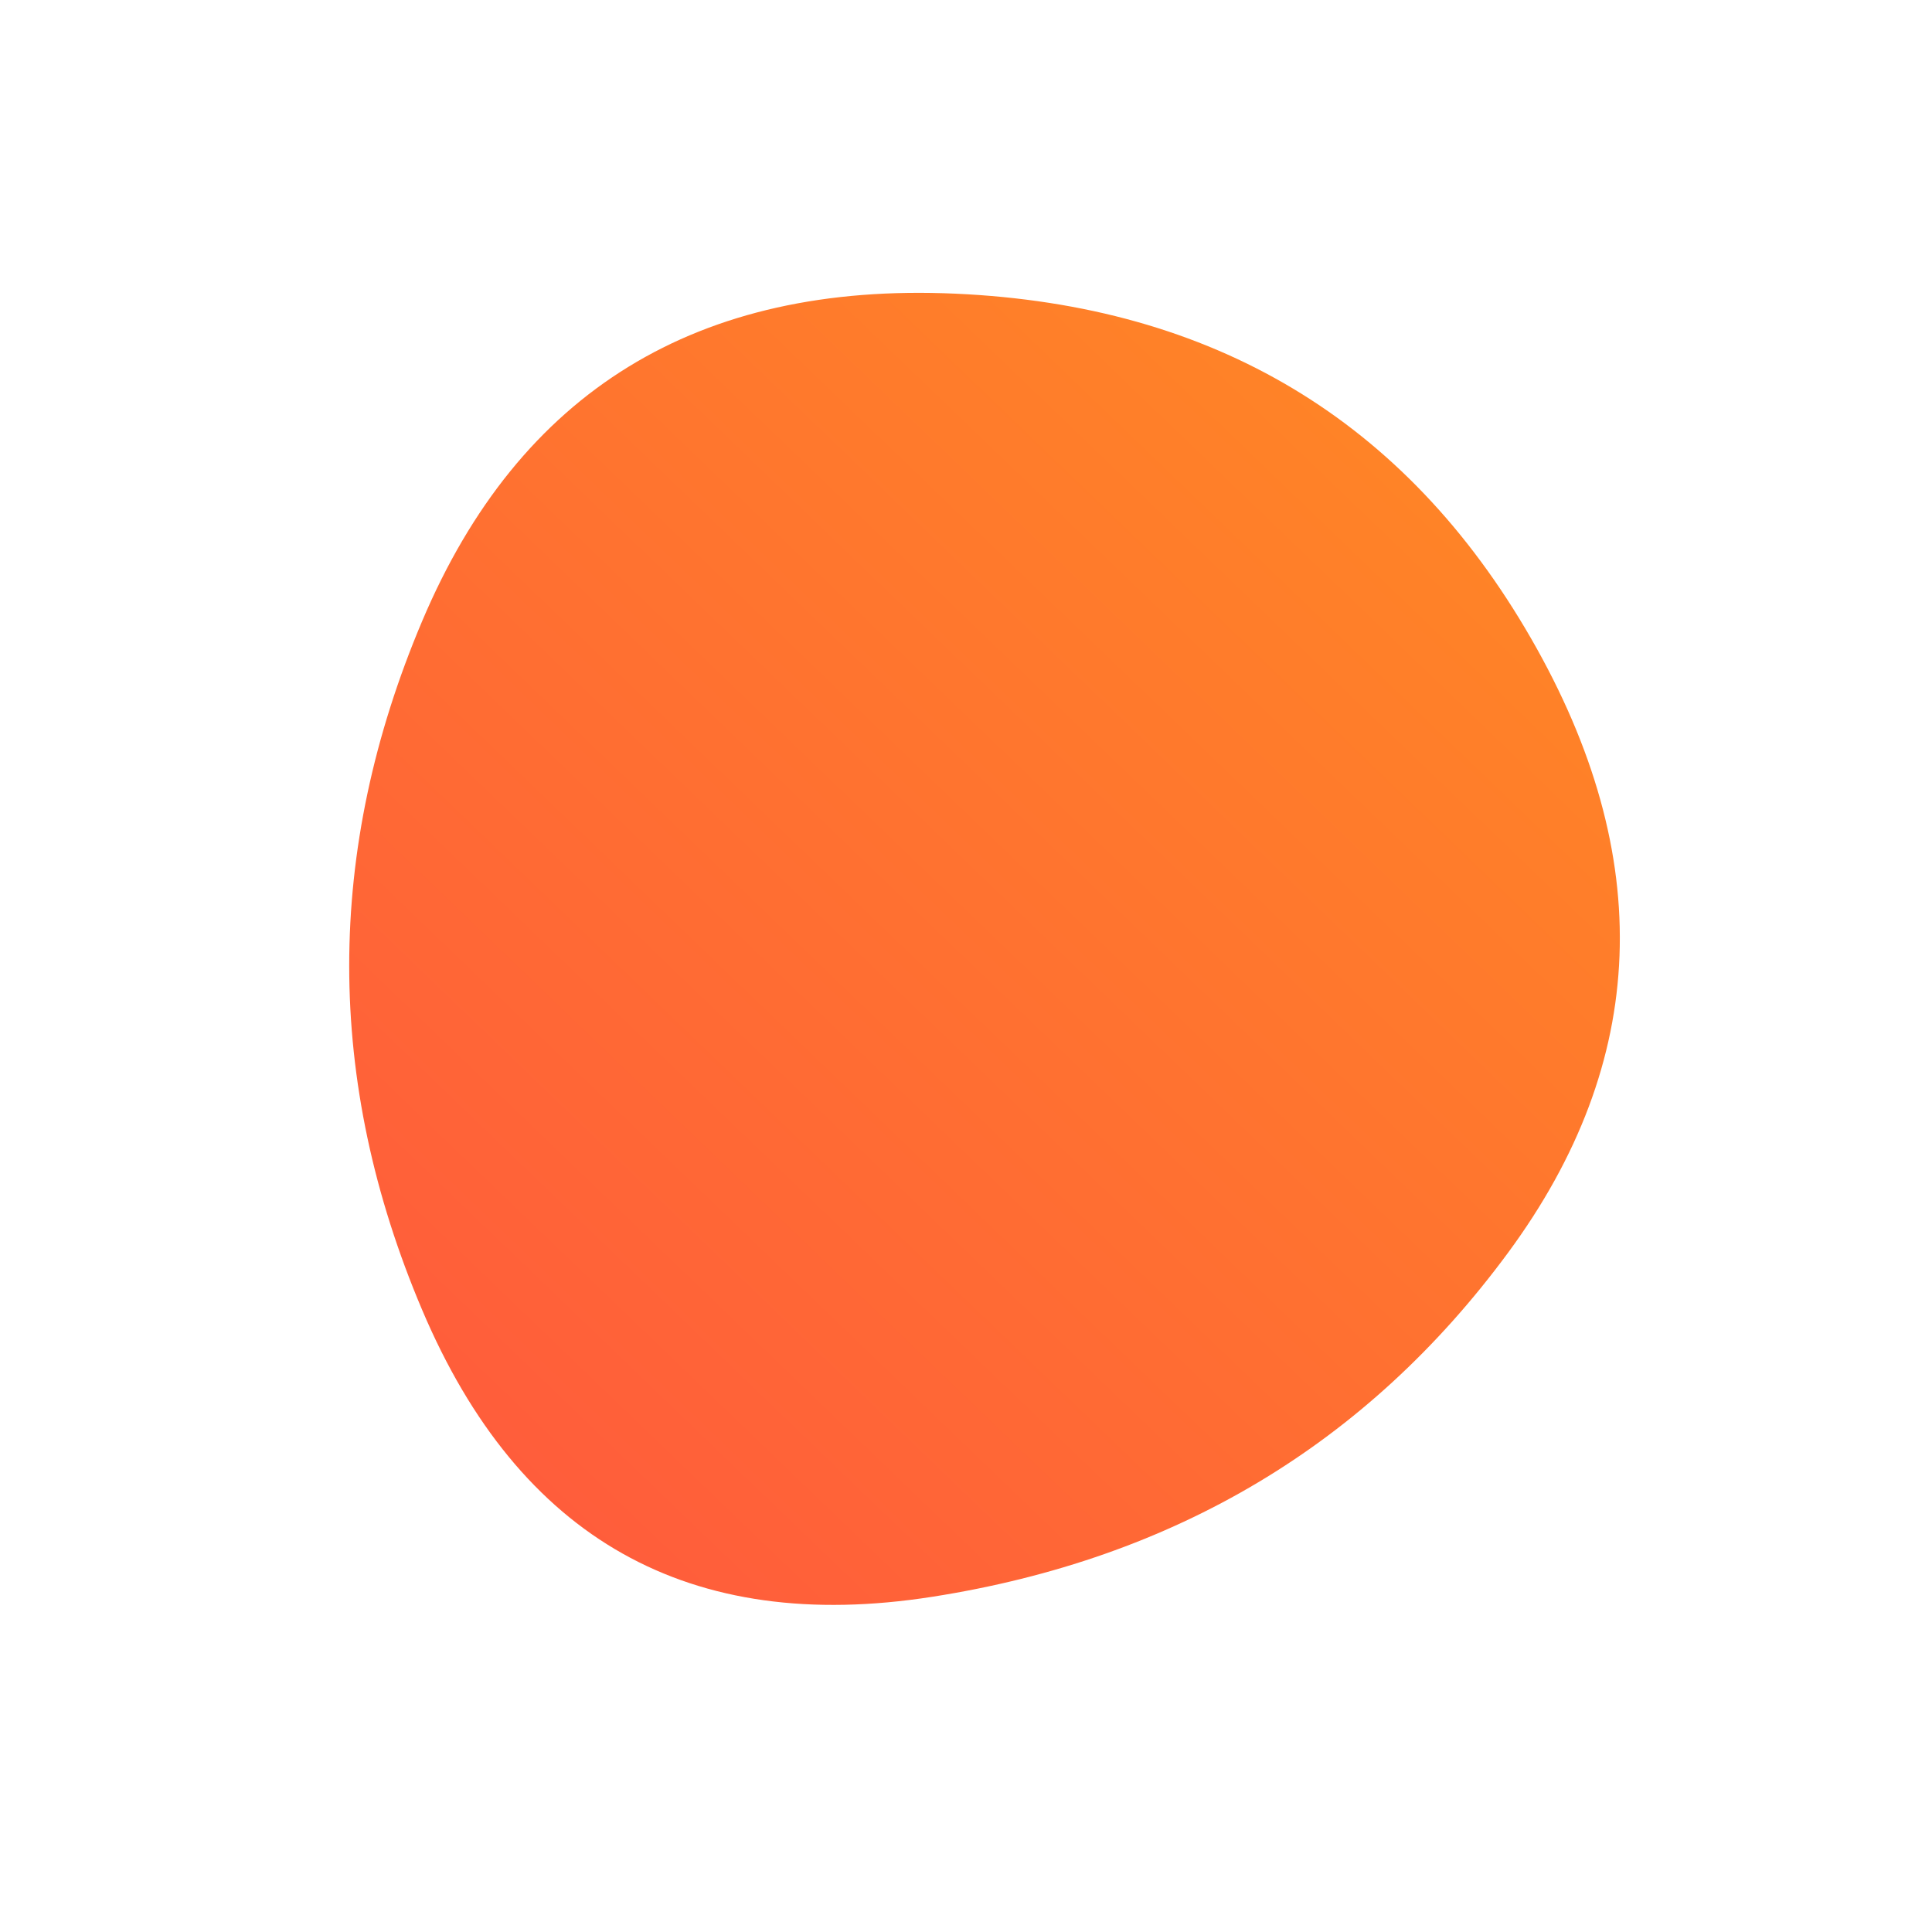  <svg
        width="100"
        height="100"
        viewBox="0 0 1000 1000"
        xmlns="http://www.w3.org/2000/svg"
      >
        <defs>
          <linearGradient
            id="linearGradientId"
            gradientTransform="rotate(-45 0.5 0.5)"
          >
            <stop offset="0%" stop-color="#ff5d3b" />
            <stop offset="100%" stop-color="#ff8526" />
          </linearGradient>

          <clipPath id="shape">
            <path
              fill="currentColor"
              d="M780.5,648.5Q671,797,482.5,826.5Q294,856,218.5,678Q143,500,218.5,321.5Q294,143,494.5,152Q695,161,792.5,330.5Q890,500,780.5,648.5Z"
            ></path>
          </clipPath>
        </defs>

        <g clip-path="url(#shape)">
          <path
            fill="url(#linearGradientId)"
            d="M780.5,648.5Q671,797,482.5,826.5Q294,856,218.5,678Q143,500,218.5,321.5Q294,143,494.5,152Q695,161,792.5,330.5Q890,500,780.5,648.5Z"
          />
        </g>
      </svg>